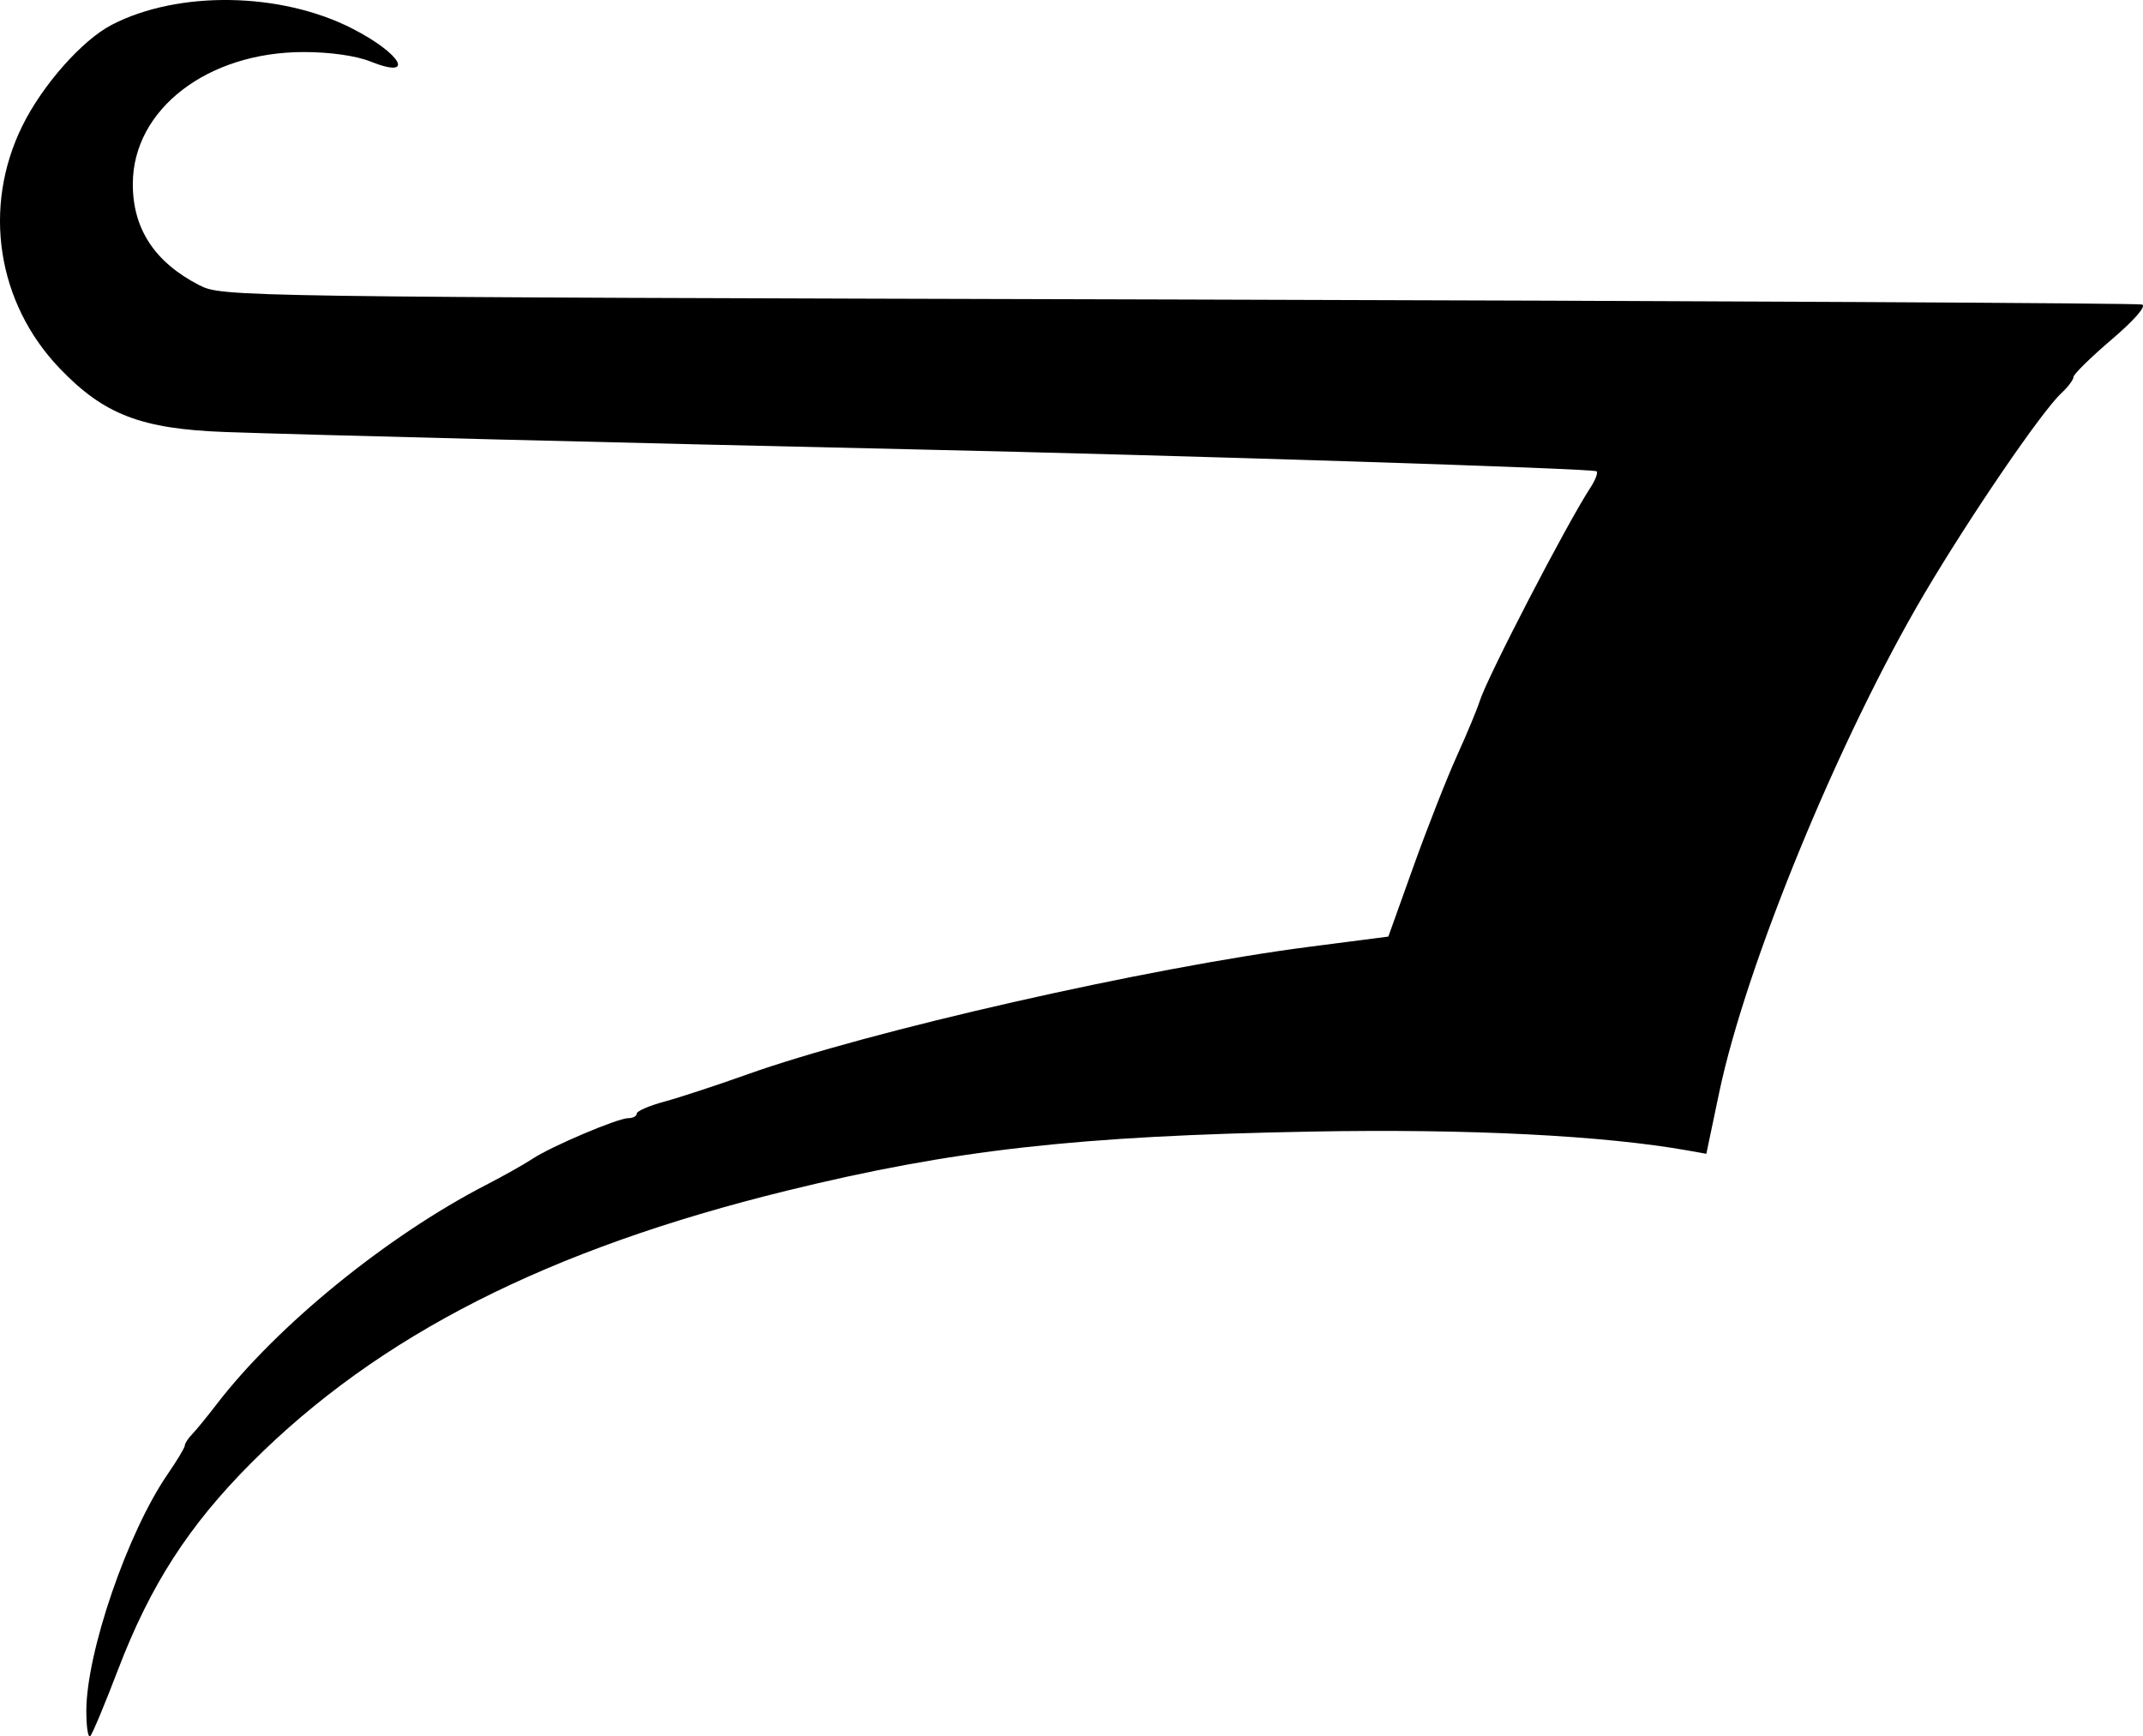 <?xml version="1.0" encoding="UTF-8" standalone="no"?>
<!-- Created with Inkscape (http://www.inkscape.org/) -->

<svg
     xmlns:dc="http://purl.org/dc/elements/1.1/"
     xmlns:cc="http://creativecommons.org/ns#"
     xmlns:rdf="http://www.w3.org/1999/02/22-rdf-syntax-ns#"
     xmlns:svg="http://www.w3.org/2000/svg"
     xmlns="http://www.w3.org/2000/svg"
     xmlns:sodipodi="http://sodipodi.sourceforge.net/DTD/sodipodi-0.dtd"
     xmlns:inkscape="http://www.inkscape.org/namespaces/inkscape"
     id="svg2"
     version="1.1"
     inkscape:version="0.48.2 r9819"
	 viewBox="0 0 369.9 299.686"
     sodipodi:docname="Power-Prime.svg">
    <defs
         id="defs6" />
    <sodipodi:namedview
         pagecolor="#ffffff"
         bordercolor="#666666"
         borderopacity="1"
         objecttolerance="10"
         gridtolerance="10"
         guidetolerance="10"
         inkscape:pageopacity="0"
         inkscape:pageshadow="2"
         inkscape:window-width="1835"
         inkscape:window-height="1060"
         id="namedview4"
         showgrid="false"
         fit-margin-top="0"
         fit-margin-left="0"
         fit-margin-right="0"
         fit-margin-bottom="0"
         inkscape:zoom="0.90769231"
         inkscape:cx="211.29842"
         inkscape:cy="228.93989"
         inkscape:window-x="83"
         inkscape:window-y="-3"
         inkscape:window-maximized="1"
         inkscape:current-layer="svg2" />
    <path
         inkscape:connector-curvature="0"
         id="path4313"
         d="m 14.901,295.311 c 0,-10.099 7.109,-30.811 14.026,-40.864 1.636,-2.377 2.974,-4.611 2.974,-4.964 0,-0.353 0.562,-1.222 1.25,-1.931 0.688,-0.709 2.594,-3.04 4.236,-5.179 10.438,-13.597 29.418,-29.048 46.514,-37.867 3.025,-1.56 6.625,-3.584 8,-4.497 3.258,-2.163 14.722,-7.025 16.566,-7.025 0.789,0 1.434,-0.352 1.434,-0.782 0,-0.43 2.138,-1.359 4.75,-2.064 2.612,-0.706 9.025,-2.809 14.25,-4.675 21.121,-7.543 69.129,-18.441 97.214,-22.069 l 13.525,-1.747 4.327,-12.081 c 2.38,-6.645 5.754,-15.231 7.498,-19.081 1.744,-3.85 3.516,-8.107 3.938,-9.461 1.28,-4.106 15.048,-30.649 19.127,-36.876 0.842,-1.285 1.321,-2.547 1.064,-2.804 -0.48,-0.48 -71.457,-2.754 -118.693,-3.804 C 110.809,76.515 50.83,75.002 38.851,74.561 24.357,74.027 17.949,71.562 10.302,63.577 -0.52,52.278 -3.063,35.783 3.85,21.739 7.331,14.669 14.183,6.924 19.301,4.276 c 11.478,-5.939 29.147,-5.663 41.491,0.647 8.56,4.376 11.019,8.842 3.131,5.686 -2.476,-0.991 -6.967,-1.625 -11.504,-1.625 -16.601,0 -29.428,9.865 -29.495,22.685 -0.041,7.777 3.749,13.581 11.454,17.542 3.946,2.029 5.193,2.047 169,2.482 90.763,0.241 165.623,0.63 166.355,0.864 0.799,0.256 -1.296,2.669 -5.25,6.044 -3.619,3.09 -6.581,5.997 -6.581,6.462 0,0.464 -0.947,1.727 -2.105,2.805 -3.41,3.177 -15.749,21.241 -23.645,34.616 -14.652,24.819 -30.779,64.028 -35.406,86.08 l -2.218,10.572 -3.063,-0.548 c -14.564,-2.607 -37.942,-3.789 -65.063,-3.288 -40.498,0.748 -61.862,3.153 -90.56,10.194 -41.279,10.128 -70.487,24.966 -92.449,46.966 -10.82,10.839 -17.463,21.149 -23.037,35.757 -2.256,5.911 -4.406,11.052 -4.778,11.424 -0.372,0.372 -0.677,-1.576 -0.677,-4.33 z"
         style="fill:#000000;fill-opacity:1" />
</svg>
